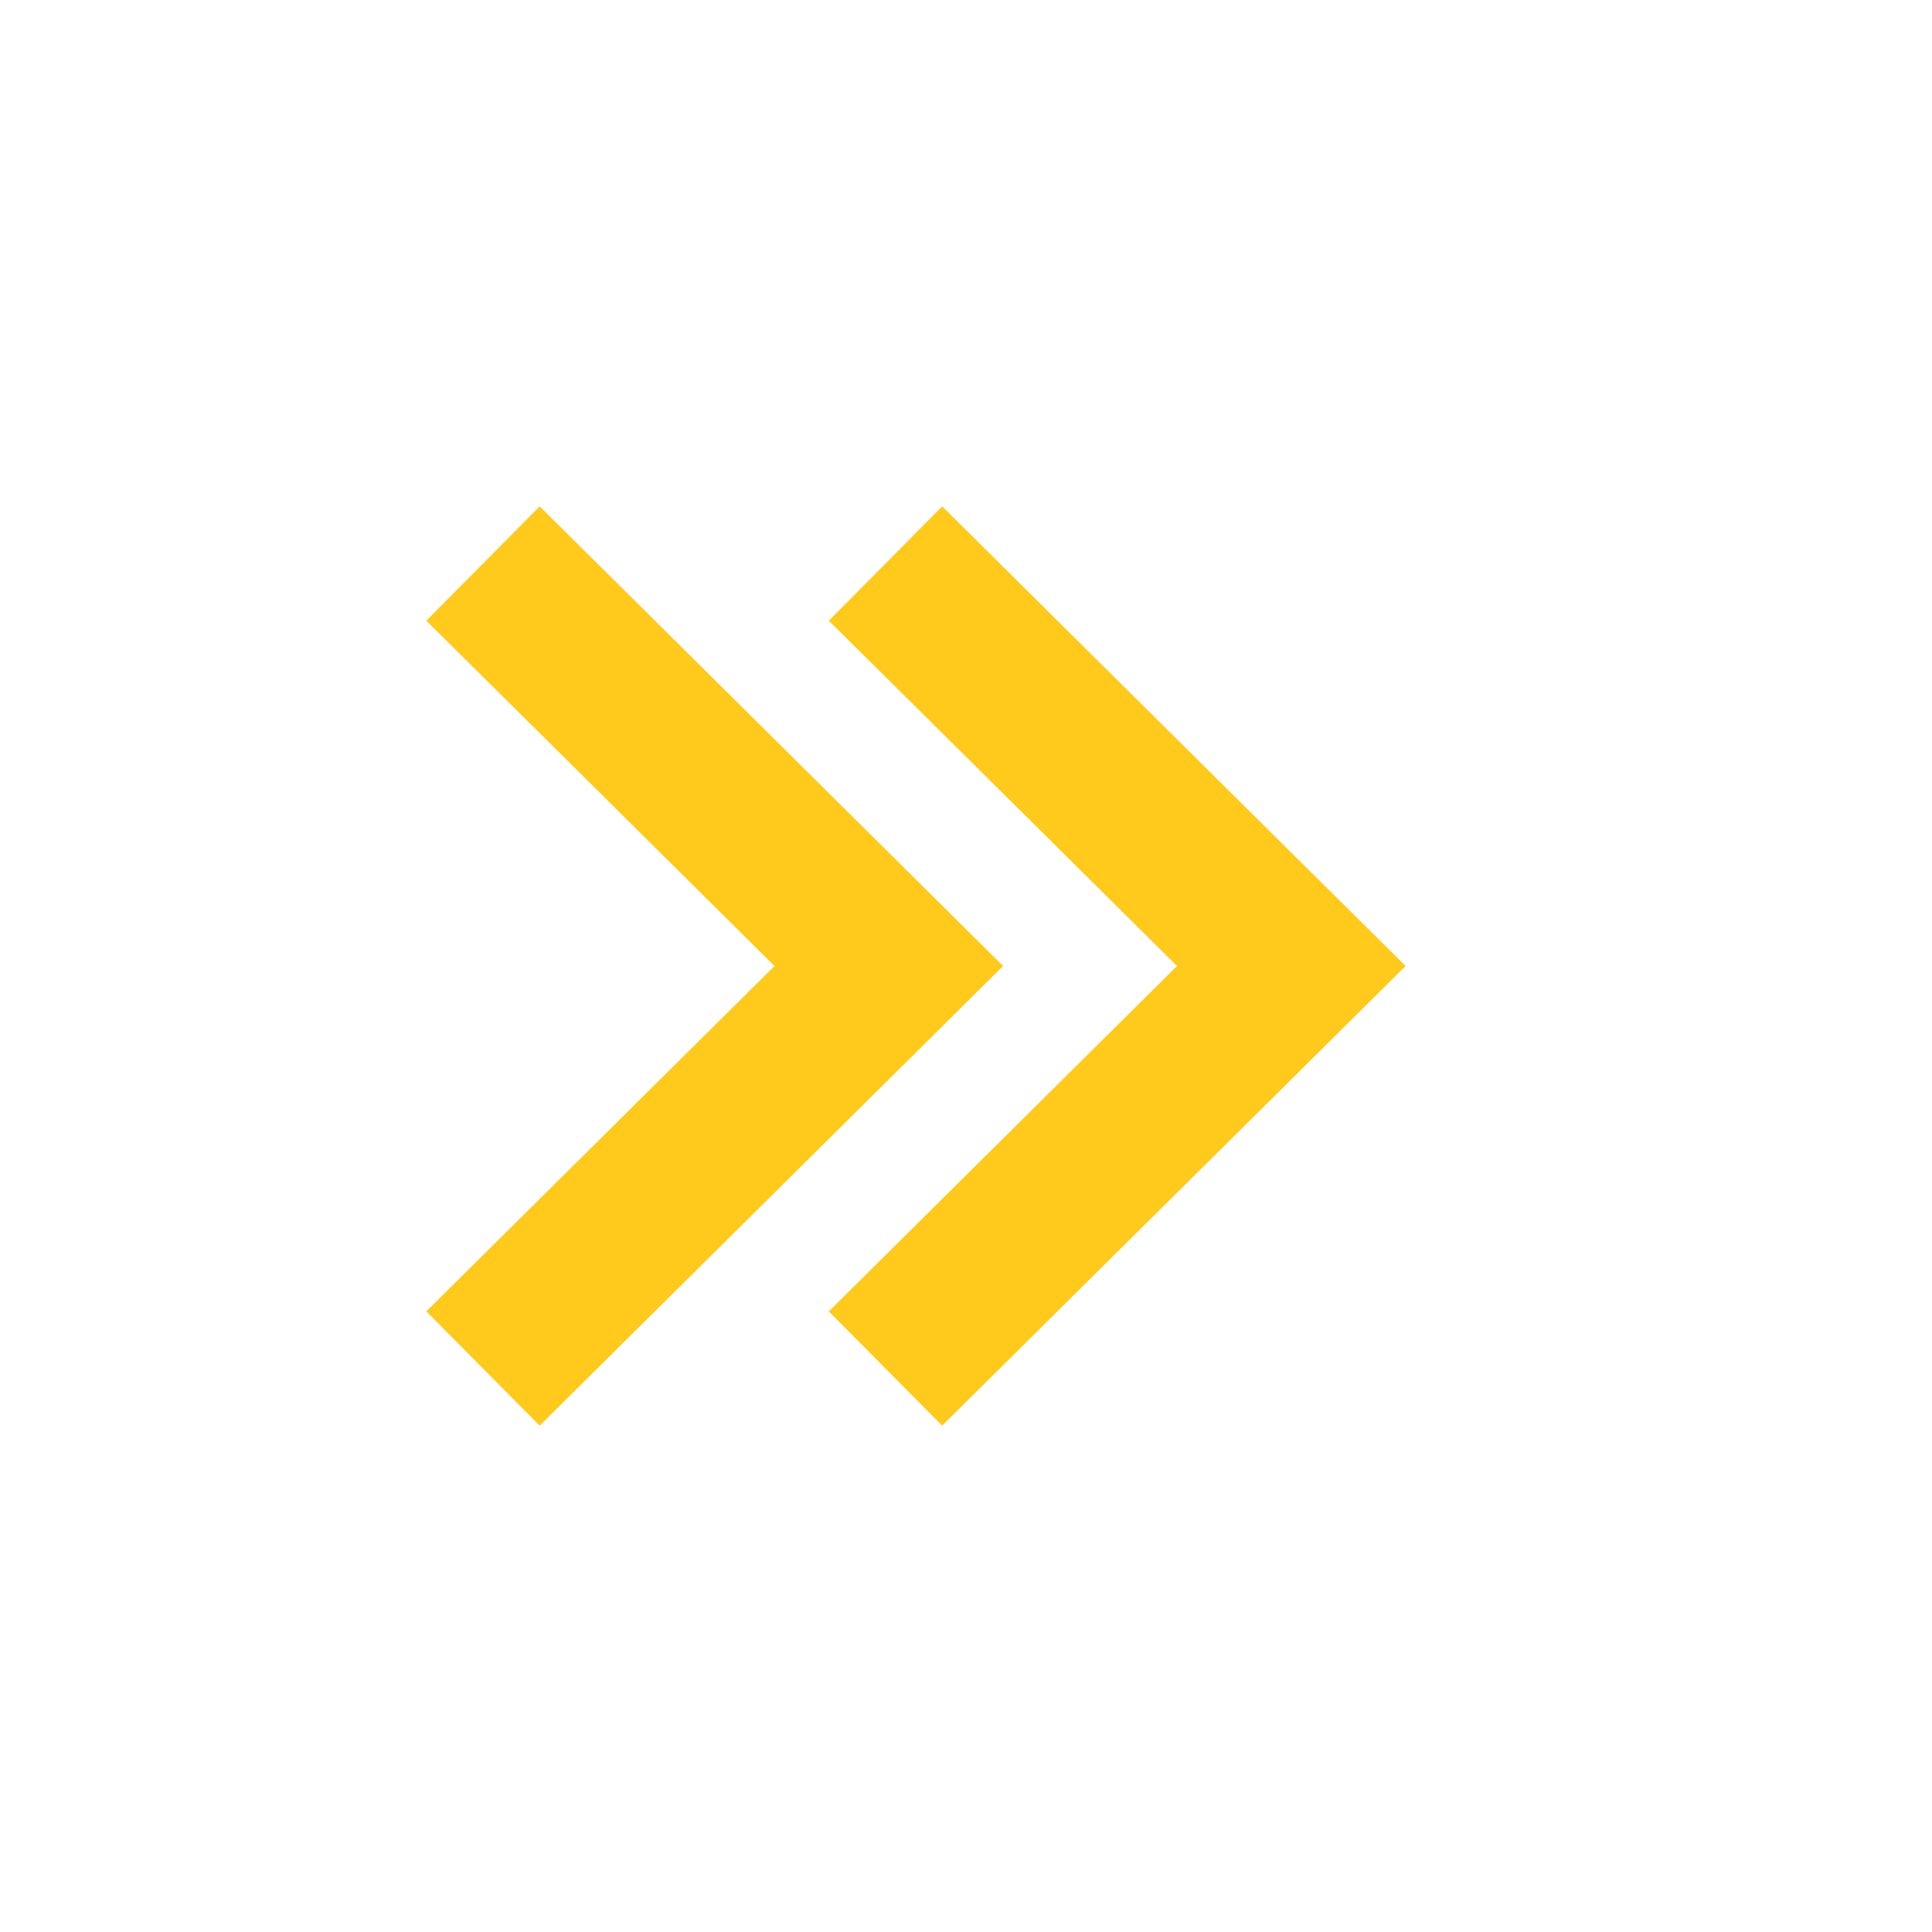 <svg width="62" height="62" viewBox="0 0 62 62" fill="none" xmlns="http://www.w3.org/2000/svg">
<path d="M26.598 19.918L37.771 31L26.598 42.083L30.235 45.751L45.108 31L30.235 16.249L26.598 19.918Z" fill="#FFCA1C"/>
<path d="M17.319 16.249L13.681 19.918L24.854 31L13.681 42.083L17.319 45.751L32.191 31L17.319 16.249Z" fill="#FFCA1C"/>
</svg>
